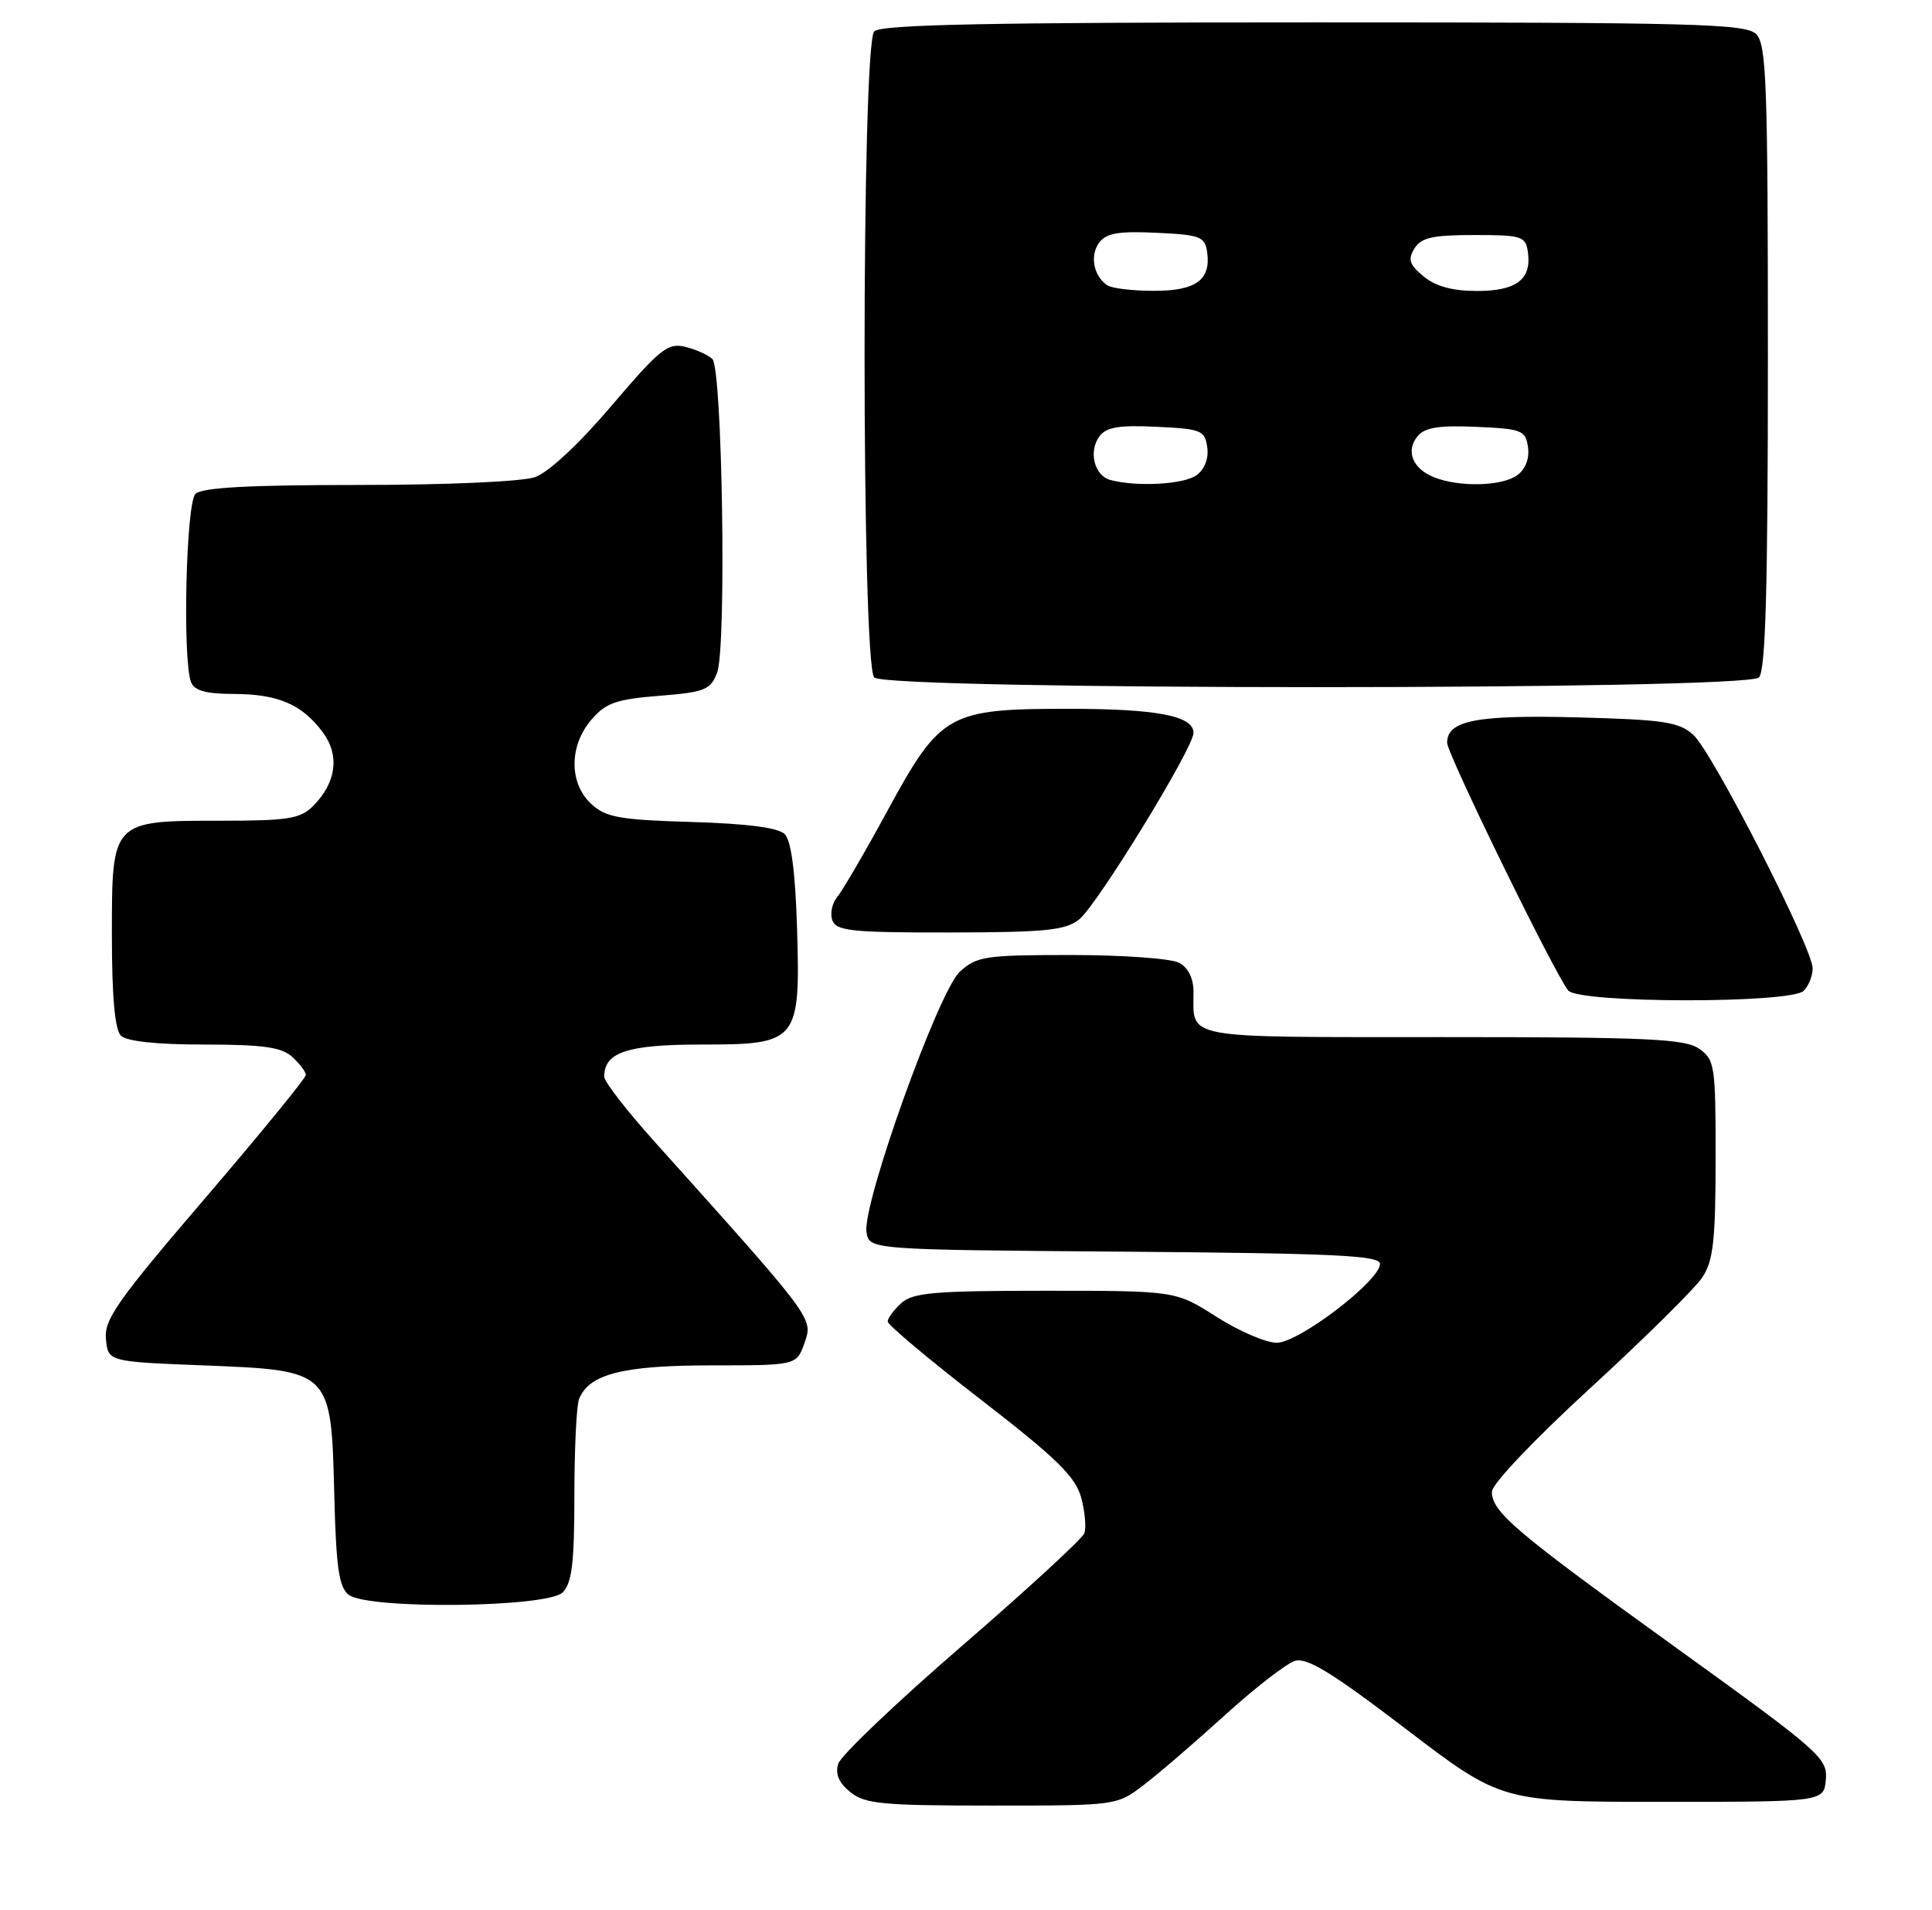 <?xml version="1.0" encoding="UTF-8" standalone="no"?>
<!DOCTYPE svg PUBLIC "-//W3C//DTD SVG 1.1//EN" "http://www.w3.org/Graphics/SVG/1.1/DTD/svg11.dtd" >
<svg xmlns="http://www.w3.org/2000/svg" xmlns:xlink="http://www.w3.org/1999/xlink" version="1.1" viewBox="0 0 259 256">
 <g >
 <path fill="currentColor"
d=" M 153.31 239.25 C 155.30 237.74 160.20 233.52 164.21 229.88 C 168.22 226.24 172.44 222.97 173.59 222.61 C 175.20 222.11 178.56 224.17 188.47 231.73 C 201.27 241.50 201.27 241.50 222.88 241.50 C 244.50 241.50 244.50 241.50 244.77 238.50 C 245.02 235.66 243.93 234.71 224.91 221.00 C 203.11 205.29 200.00 202.67 200.00 199.93 C 200.00 198.91 205.70 192.91 213.25 185.99 C 220.54 179.30 227.29 172.63 228.24 171.16 C 229.68 168.97 229.99 166.17 229.99 155.31 C 230.00 142.80 229.88 142.03 227.78 140.56 C 225.88 139.23 220.88 139.00 193.38 139.00 C 158.09 139.00 160.00 139.35 160.00 132.95 C 160.00 131.13 159.29 129.69 158.07 129.04 C 157.00 128.47 150.50 128.00 143.62 128.00 C 132.04 128.00 130.93 128.17 128.66 130.25 C 125.81 132.88 115.62 161.29 116.16 165.11 C 116.50 167.50 116.50 167.50 150.75 167.76 C 178.89 167.98 185.00 168.27 185.00 169.39 C 185.00 171.67 174.08 180.00 171.14 179.97 C 169.69 179.96 166.05 178.39 163.05 176.47 C 157.59 173.00 157.59 173.00 140.13 173.00 C 125.27 173.00 122.38 173.25 120.83 174.65 C 119.82 175.57 119.00 176.68 119.00 177.12 C 119.00 177.57 124.62 182.28 131.49 187.59 C 141.62 195.42 144.15 197.89 144.93 200.69 C 145.45 202.59 145.64 204.76 145.36 205.51 C 145.07 206.26 137.67 213.07 128.92 220.63 C 120.17 228.19 112.73 235.28 112.38 236.38 C 111.94 237.76 112.44 238.93 113.98 240.19 C 115.95 241.78 118.29 242.00 132.96 242.00 C 149.68 242.00 149.71 242.00 153.31 239.25 Z  M 75.43 213.43 C 76.67 212.18 77.00 209.49 77.00 200.51 C 77.00 194.27 77.28 188.44 77.62 187.54 C 78.92 184.17 83.47 183.00 95.35 183.00 C 106.80 183.00 106.80 183.00 107.86 179.96 C 109.01 176.66 109.18 176.88 87.75 153.02 C 84.04 148.89 81.00 144.97 81.00 144.32 C 81.00 141.02 84.08 140.00 94.05 140.00 C 107.03 140.00 107.32 139.64 106.84 124.09 C 106.61 116.81 106.06 112.66 105.20 111.80 C 104.34 110.93 100.16 110.39 92.70 110.17 C 82.99 109.88 81.20 109.55 79.25 107.74 C 76.27 104.97 76.28 99.95 79.28 96.46 C 81.21 94.21 82.61 93.72 88.36 93.26 C 94.51 92.77 95.25 92.47 96.14 90.14 C 97.41 86.80 96.84 49.43 95.50 48.12 C 94.95 47.58 93.32 46.85 91.88 46.49 C 89.53 45.91 88.50 46.73 81.99 54.37 C 77.63 59.50 73.53 63.32 71.72 63.95 C 69.99 64.55 59.91 65.00 48.05 65.00 C 33.32 65.00 27.06 65.34 26.20 66.20 C 24.94 67.46 24.45 88.40 25.61 91.42 C 26.05 92.57 27.60 93.00 31.36 93.01 C 37.30 93.03 40.50 94.41 43.28 98.16 C 45.57 101.24 45.08 104.92 41.97 108.03 C 40.26 109.74 38.62 110.00 29.72 110.00 C 14.92 110.00 15.00 109.92 15.00 125.36 C 15.00 133.55 15.40 138.00 16.20 138.80 C 16.97 139.57 20.95 140.00 27.37 140.00 C 35.25 140.00 37.73 140.35 39.17 141.65 C 40.18 142.57 41.00 143.65 41.00 144.08 C 41.00 144.50 34.90 151.95 27.45 160.65 C 15.73 174.32 13.95 176.86 14.20 179.47 C 14.50 182.50 14.50 182.50 27.23 183.00 C 44.44 183.68 44.39 183.63 44.81 200.28 C 45.06 210.14 45.44 212.74 46.75 213.75 C 49.35 215.74 73.39 215.47 75.43 213.43 Z  M 241.80 132.80 C 242.46 132.14 243.00 130.78 243.00 129.79 C 243.00 127.08 229.57 100.81 227.01 98.50 C 225.08 96.76 223.10 96.46 211.51 96.15 C 197.93 95.80 194.00 96.56 194.00 99.55 C 194.00 101.05 208.38 130.46 210.23 132.75 C 211.63 134.48 240.08 134.52 241.80 132.80 Z  M 144.67 123.23 C 147.08 121.31 160.00 100.24 160.00 98.23 C 160.00 95.94 155.09 95.00 143.18 95.00 C 127.14 95.00 126.08 95.60 119.00 108.61 C 115.98 114.17 112.93 119.40 112.23 120.23 C 111.54 121.06 111.25 122.48 111.59 123.37 C 112.13 124.78 114.28 125.00 127.36 124.98 C 140.18 124.96 142.83 124.69 144.67 123.23 Z  M 235.80 90.80 C 236.69 89.91 237.00 78.99 237.00 47.87 C 237.00 11.27 236.81 5.95 235.43 4.57 C 234.04 3.18 227.28 3.00 176.13 3.00 C 132.56 3.00 118.11 3.29 117.20 4.20 C 115.47 5.93 115.47 89.07 117.20 90.80 C 118.93 92.53 234.07 92.53 235.80 90.80 Z  M 148.85 64.33 C 146.71 63.76 145.89 60.53 147.38 58.49 C 148.29 57.25 150.00 56.96 155.03 57.20 C 161.03 57.48 161.52 57.68 161.84 59.94 C 162.06 61.45 161.50 62.89 160.40 63.69 C 158.71 64.93 152.42 65.28 148.85 64.33 Z  M 192.23 63.96 C 189.35 62.81 188.41 60.42 190.05 58.45 C 191.00 57.29 192.94 56.99 197.91 57.21 C 204.04 57.48 204.52 57.67 204.84 59.94 C 205.06 61.45 204.50 62.89 203.40 63.69 C 201.37 65.18 195.60 65.32 192.23 63.96 Z  M 148.43 38.23 C 146.60 36.98 146.08 34.27 147.34 32.54 C 148.30 31.24 149.92 30.96 155.03 31.20 C 160.92 31.47 161.53 31.71 161.83 33.81 C 162.35 37.53 160.30 39.00 154.63 38.98 C 151.81 38.98 149.02 38.64 148.43 38.23 Z  M 190.86 37.06 C 188.94 35.48 188.71 34.79 189.61 33.31 C 190.51 31.85 192.03 31.50 197.61 31.50 C 204.04 31.50 204.52 31.65 204.83 33.81 C 205.34 37.44 203.29 39.00 197.99 39.00 C 194.75 39.00 192.46 38.38 190.86 37.06 Z "/>
</g>
</svg>